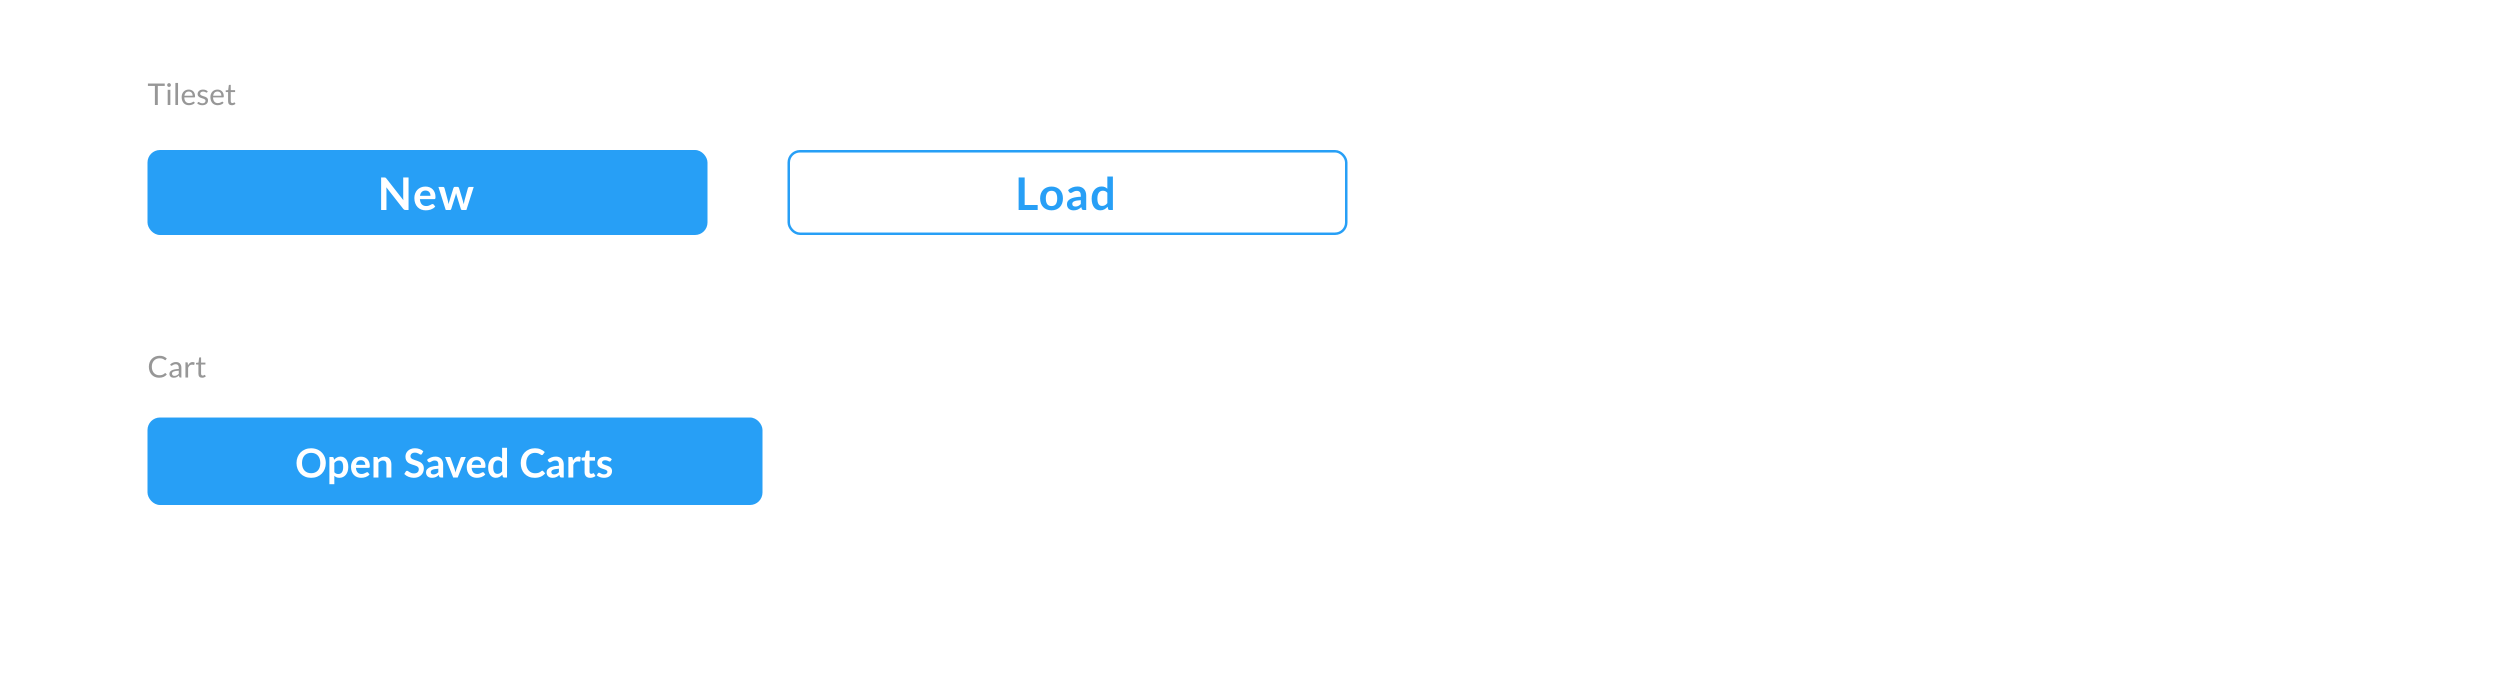 <svg width="1000" height="278" viewBox="0 0 1000 278" fill="none" xmlns="http://www.w3.org/2000/svg">
<rect width="1000" height="278" fill="white"/>
<rect x="59" y="60" width="224" height="34" rx="5" fill="#279FF6"/>
<path d="M163.42 70.986V84H162.178C161.986 84 161.824 83.97 161.692 83.91C161.566 83.844 161.443 83.736 161.323 83.586L154.528 74.91C154.564 75.306 154.582 75.672 154.582 76.008V84H152.449V70.986H153.718C153.82 70.986 153.907 70.992 153.979 71.004C154.057 71.01 154.123 71.028 154.177 71.058C154.237 71.082 154.294 71.121 154.348 71.175C154.402 71.223 154.462 71.289 154.528 71.373L161.35 80.085C161.332 79.875 161.317 79.668 161.305 79.464C161.293 79.26 161.287 79.071 161.287 78.897V70.986H163.42ZM172.197 78.321C172.197 78.033 172.155 77.763 172.071 77.511C171.993 77.253 171.873 77.028 171.711 76.836C171.549 76.644 171.342 76.494 171.09 76.386C170.844 76.272 170.556 76.215 170.226 76.215C169.584 76.215 169.077 76.398 168.705 76.764C168.339 77.13 168.105 77.649 168.003 78.321H172.197ZM167.958 79.662C167.994 80.136 168.078 80.547 168.21 80.895C168.342 81.237 168.516 81.522 168.732 81.75C168.948 81.972 169.203 82.14 169.497 82.254C169.797 82.362 170.127 82.416 170.487 82.416C170.847 82.416 171.156 82.374 171.414 82.29C171.678 82.206 171.906 82.113 172.098 82.011C172.296 81.909 172.467 81.816 172.611 81.732C172.761 81.648 172.905 81.606 173.043 81.606C173.229 81.606 173.367 81.675 173.457 81.813L174.096 82.623C173.85 82.911 173.574 83.154 173.268 83.352C172.962 83.544 172.641 83.7 172.305 83.82C171.975 83.934 171.636 84.015 171.288 84.063C170.946 84.111 170.613 84.135 170.289 84.135C169.647 84.135 169.05 84.03 168.498 83.82C167.946 83.604 167.466 83.289 167.058 82.875C166.65 82.455 166.329 81.939 166.095 81.327C165.861 80.709 165.744 79.995 165.744 79.185C165.744 78.555 165.846 77.964 166.05 77.412C166.254 76.854 166.545 76.371 166.923 75.963C167.307 75.549 167.772 75.222 168.318 74.982C168.87 74.742 169.491 74.622 170.181 74.622C170.763 74.622 171.3 74.715 171.792 74.901C172.284 75.087 172.707 75.36 173.061 75.72C173.415 76.074 173.691 76.512 173.889 77.034C174.093 77.55 174.195 78.141 174.195 78.807C174.195 79.143 174.159 79.371 174.087 79.491C174.015 79.605 173.877 79.662 173.673 79.662H167.958ZM189.488 74.766L186.554 84H184.772C184.568 84 184.427 83.868 184.349 83.604L182.693 78.267C182.639 78.087 182.588 77.91 182.54 77.736C182.498 77.556 182.462 77.376 182.432 77.196C182.396 77.376 182.354 77.559 182.306 77.745C182.264 77.925 182.216 78.105 182.162 78.285L180.479 83.604C180.407 83.868 180.248 84 180.002 84H178.292L175.367 74.766H177.14C177.302 74.766 177.44 74.805 177.554 74.883C177.668 74.961 177.743 75.06 177.779 75.18L179.102 80.112C179.168 80.382 179.225 80.646 179.273 80.904C179.327 81.162 179.372 81.42 179.408 81.678C179.474 81.42 179.543 81.162 179.615 80.904C179.693 80.646 179.774 80.382 179.858 80.112L181.388 75.162C181.424 75.042 181.493 74.943 181.595 74.865C181.703 74.787 181.832 74.748 181.982 74.748H182.963C183.119 74.748 183.251 74.787 183.359 74.865C183.473 74.943 183.548 75.042 183.584 75.162L185.069 80.112C185.147 80.382 185.219 80.649 185.285 80.913C185.357 81.171 185.426 81.429 185.492 81.687C185.57 81.177 185.681 80.652 185.825 80.112L187.184 75.18C187.226 75.06 187.301 74.961 187.409 74.883C187.517 74.805 187.646 74.766 187.796 74.766H189.488Z" fill="white"/>
<rect x="315.5" y="60.5" width="223" height="33" rx="4.5" fill="white" stroke="#279FF6"/>
<path d="M415.072 82.002V84H407.449V70.986H409.87V82.002H415.072ZM420.623 74.622C421.307 74.622 421.928 74.733 422.486 74.955C423.05 75.177 423.53 75.492 423.926 75.9C424.328 76.308 424.637 76.806 424.853 77.394C425.069 77.982 425.177 78.639 425.177 79.365C425.177 80.097 425.069 80.757 424.853 81.345C424.637 81.933 424.328 82.434 423.926 82.848C423.53 83.262 423.05 83.58 422.486 83.802C421.928 84.024 421.307 84.135 420.623 84.135C419.933 84.135 419.306 84.024 418.742 83.802C418.178 83.58 417.695 83.262 417.293 82.848C416.897 82.434 416.588 81.933 416.366 81.345C416.15 80.757 416.042 80.097 416.042 79.365C416.042 78.639 416.15 77.982 416.366 77.394C416.588 76.806 416.897 76.308 417.293 75.9C417.695 75.492 418.178 75.177 418.742 74.955C419.306 74.733 419.933 74.622 420.623 74.622ZM420.623 82.425C421.391 82.425 421.958 82.167 422.324 81.651C422.696 81.135 422.882 80.379 422.882 79.383C422.882 78.387 422.696 77.628 422.324 77.106C421.958 76.584 421.391 76.323 420.623 76.323C419.843 76.323 419.264 76.587 418.886 77.115C418.514 77.637 418.328 78.393 418.328 79.383C418.328 80.373 418.514 81.129 418.886 81.651C419.264 82.167 419.843 82.425 420.623 82.425ZM432.314 80.058C431.672 80.088 431.132 80.145 430.694 80.229C430.256 80.307 429.905 80.409 429.641 80.535C429.377 80.661 429.188 80.808 429.074 80.976C428.96 81.144 428.903 81.327 428.903 81.525C428.903 81.915 429.017 82.194 429.245 82.362C429.479 82.53 429.782 82.614 430.154 82.614C430.61 82.614 431.003 82.533 431.333 82.371C431.669 82.203 431.996 81.951 432.314 81.615V80.058ZM427.22 76.053C428.282 75.081 429.56 74.595 431.054 74.595C431.594 74.595 432.077 74.685 432.503 74.865C432.929 75.039 433.289 75.285 433.583 75.603C433.877 75.915 434.099 76.29 434.249 76.728C434.405 77.166 434.483 77.646 434.483 78.168V84H433.475C433.265 84 433.103 83.97 432.989 83.91C432.875 83.844 432.785 83.715 432.719 83.523L432.521 82.857C432.287 83.067 432.059 83.253 431.837 83.415C431.615 83.571 431.384 83.703 431.144 83.811C430.904 83.919 430.646 84 430.37 84.054C430.1 84.114 429.8 84.144 429.47 84.144C429.08 84.144 428.72 84.093 428.39 83.991C428.06 83.883 427.775 83.724 427.535 83.514C427.295 83.304 427.109 83.043 426.977 82.731C426.845 82.419 426.779 82.056 426.779 81.642C426.779 81.408 426.818 81.177 426.896 80.949C426.974 80.715 427.1 80.493 427.274 80.283C427.454 80.073 427.685 79.875 427.967 79.689C428.249 79.503 428.594 79.341 429.002 79.203C429.416 79.065 429.896 78.954 430.442 78.87C430.988 78.78 431.612 78.726 432.314 78.708V78.168C432.314 77.55 432.182 77.094 431.918 76.8C431.654 76.5 431.273 76.35 430.775 76.35C430.415 76.35 430.115 76.392 429.875 76.476C429.641 76.56 429.434 76.656 429.254 76.764C429.074 76.866 428.909 76.959 428.759 77.043C428.615 77.127 428.453 77.169 428.273 77.169C428.117 77.169 427.985 77.13 427.877 77.052C427.769 76.968 427.682 76.872 427.616 76.764L427.22 76.053ZM442.935 77.124C442.683 76.818 442.407 76.602 442.107 76.476C441.813 76.35 441.495 76.287 441.153 76.287C440.817 76.287 440.514 76.35 440.244 76.476C439.974 76.602 439.743 76.794 439.551 77.052C439.359 77.304 439.212 77.628 439.11 78.024C439.008 78.414 438.957 78.876 438.957 79.41C438.957 79.95 438.999 80.409 439.083 80.787C439.173 81.159 439.299 81.465 439.461 81.705C439.623 81.939 439.821 82.11 440.055 82.218C440.289 82.32 440.55 82.371 440.838 82.371C441.3 82.371 441.693 82.275 442.017 82.083C442.341 81.891 442.647 81.618 442.935 81.264V77.124ZM445.158 70.626V84H443.799C443.505 84 443.319 83.865 443.241 83.595L443.052 82.704C442.68 83.13 442.251 83.475 441.765 83.739C441.285 84.003 440.724 84.135 440.082 84.135C439.578 84.135 439.116 84.03 438.696 83.82C438.276 83.61 437.913 83.307 437.607 82.911C437.307 82.509 437.073 82.014 436.905 81.426C436.743 80.838 436.662 80.166 436.662 79.41C436.662 78.726 436.755 78.09 436.941 77.502C437.127 76.914 437.394 76.404 437.742 75.972C438.09 75.54 438.507 75.204 438.993 74.964C439.479 74.718 440.025 74.595 440.631 74.595C441.147 74.595 441.588 74.676 441.954 74.838C442.32 75 442.647 75.219 442.935 75.495V70.626H445.158Z" fill="#279FF6"/>
<rect x="59" y="167" width="246" height="35" rx="5" fill="#279FF6"/>
<path d="M130.32 185.216C130.32 186.064 130.179 186.851 129.896 187.576C129.619 188.296 129.224 188.92 128.712 189.448C128.2 189.976 127.584 190.389 126.864 190.688C126.144 190.981 125.344 191.128 124.464 191.128C123.589 191.128 122.792 190.981 122.072 190.688C121.352 190.389 120.733 189.976 120.216 189.448C119.704 188.92 119.307 188.296 119.024 187.576C118.741 186.851 118.6 186.064 118.6 185.216C118.6 184.368 118.741 183.584 119.024 182.864C119.307 182.139 119.704 181.512 120.216 180.984C120.733 180.456 121.352 180.045 122.072 179.752C122.792 179.453 123.589 179.304 124.464 179.304C125.051 179.304 125.603 179.373 126.12 179.512C126.637 179.645 127.112 179.837 127.544 180.088C127.976 180.333 128.363 180.635 128.704 180.992C129.051 181.344 129.344 181.739 129.584 182.176C129.824 182.613 130.005 183.088 130.128 183.6C130.256 184.112 130.32 184.651 130.32 185.216ZM128.12 185.216C128.12 184.581 128.035 184.013 127.864 183.512C127.693 183.005 127.451 182.576 127.136 182.224C126.821 181.872 126.437 181.603 125.984 181.416C125.536 181.229 125.029 181.136 124.464 181.136C123.899 181.136 123.389 181.229 122.936 181.416C122.488 181.603 122.104 181.872 121.784 182.224C121.469 182.576 121.227 183.005 121.056 183.512C120.885 184.013 120.8 184.581 120.8 185.216C120.8 185.851 120.885 186.421 121.056 186.928C121.227 187.429 121.469 187.856 121.784 188.208C122.104 188.555 122.488 188.821 122.936 189.008C123.389 189.195 123.899 189.288 124.464 189.288C125.029 189.288 125.536 189.195 125.984 189.008C126.437 188.821 126.821 188.555 127.136 188.208C127.451 187.856 127.693 187.429 127.864 186.928C128.035 186.421 128.12 185.851 128.12 185.216ZM133.733 188.872C133.957 189.144 134.2 189.336 134.461 189.448C134.728 189.56 135.016 189.616 135.325 189.616C135.624 189.616 135.893 189.56 136.133 189.448C136.373 189.336 136.576 189.165 136.741 188.936C136.912 188.707 137.043 188.419 137.133 188.072C137.224 187.72 137.269 187.307 137.269 186.832C137.269 186.352 137.229 185.947 137.149 185.616C137.075 185.28 136.965 185.008 136.821 184.8C136.677 184.592 136.501 184.44 136.293 184.344C136.091 184.248 135.859 184.2 135.597 184.2C135.187 184.2 134.837 184.288 134.549 184.464C134.261 184.635 133.989 184.877 133.733 185.192V188.872ZM133.629 183.912C133.965 183.533 134.347 183.227 134.773 182.992C135.2 182.757 135.701 182.64 136.277 182.64C136.725 182.64 137.133 182.733 137.501 182.92C137.875 183.107 138.195 183.379 138.461 183.736C138.733 184.088 138.941 184.525 139.085 185.048C139.235 185.565 139.309 186.16 139.309 186.832C139.309 187.445 139.227 188.013 139.061 188.536C138.896 189.059 138.659 189.512 138.349 189.896C138.045 190.28 137.675 190.581 137.237 190.8C136.805 191.013 136.32 191.12 135.781 191.12C135.323 191.12 134.931 191.051 134.605 190.912C134.28 190.768 133.989 190.571 133.733 190.32V193.68H131.757V182.792H132.965C133.221 182.792 133.389 182.912 133.469 183.152L133.629 183.912ZM146.139 185.952C146.139 185.696 146.102 185.456 146.027 185.232C145.958 185.003 145.851 184.803 145.707 184.632C145.563 184.461 145.379 184.328 145.155 184.232C144.936 184.131 144.68 184.08 144.387 184.08C143.816 184.08 143.366 184.243 143.035 184.568C142.71 184.893 142.502 185.355 142.411 185.952H146.139ZM142.371 187.144C142.403 187.565 142.478 187.931 142.595 188.24C142.712 188.544 142.867 188.797 143.059 189C143.251 189.197 143.478 189.347 143.739 189.448C144.006 189.544 144.299 189.592 144.619 189.592C144.939 189.592 145.214 189.555 145.443 189.48C145.678 189.405 145.88 189.323 146.051 189.232C146.227 189.141 146.379 189.059 146.507 188.984C146.64 188.909 146.768 188.872 146.891 188.872C147.056 188.872 147.179 188.933 147.259 189.056L147.827 189.776C147.608 190.032 147.363 190.248 147.091 190.424C146.819 190.595 146.534 190.733 146.235 190.84C145.942 190.941 145.64 191.013 145.331 191.056C145.027 191.099 144.731 191.12 144.443 191.12C143.872 191.12 143.342 191.027 142.851 190.84C142.36 190.648 141.934 190.368 141.571 190C141.208 189.627 140.923 189.168 140.715 188.624C140.507 188.075 140.403 187.44 140.403 186.72C140.403 186.16 140.494 185.635 140.675 185.144C140.856 184.648 141.115 184.219 141.451 183.856C141.792 183.488 142.206 183.197 142.691 182.984C143.182 182.771 143.734 182.664 144.347 182.664C144.864 182.664 145.342 182.747 145.779 182.912C146.216 183.077 146.592 183.32 146.907 183.64C147.222 183.955 147.467 184.344 147.643 184.808C147.824 185.267 147.915 185.792 147.915 186.384C147.915 186.683 147.883 186.885 147.819 186.992C147.755 187.093 147.632 187.144 147.451 187.144H142.371ZM151.246 183.8C151.411 183.635 151.585 183.483 151.766 183.344C151.953 183.2 152.147 183.08 152.35 182.984C152.558 182.883 152.779 182.805 153.014 182.752C153.249 182.693 153.505 182.664 153.782 182.664C154.23 182.664 154.627 182.741 154.974 182.896C155.321 183.045 155.609 183.259 155.838 183.536C156.073 183.808 156.249 184.136 156.366 184.52C156.489 184.899 156.55 185.317 156.55 185.776V191H154.574V185.776C154.574 185.275 154.459 184.888 154.23 184.616C154.001 184.339 153.651 184.2 153.182 184.2C152.841 184.2 152.521 184.277 152.222 184.432C151.923 184.587 151.641 184.797 151.374 185.064V191H149.398V182.792H150.606C150.862 182.792 151.03 182.912 151.11 183.152L151.246 183.8ZM168.792 181.536C168.728 181.648 168.658 181.731 168.584 181.784C168.514 181.832 168.426 181.856 168.32 181.856C168.208 181.856 168.085 181.816 167.952 181.736C167.824 181.651 167.669 181.557 167.488 181.456C167.306 181.355 167.093 181.264 166.848 181.184C166.608 181.099 166.322 181.056 165.992 181.056C165.693 181.056 165.432 181.093 165.208 181.168C164.984 181.237 164.794 181.336 164.64 181.464C164.49 181.592 164.378 181.747 164.304 181.928C164.229 182.104 164.192 182.299 164.192 182.512C164.192 182.784 164.266 183.011 164.416 183.192C164.57 183.373 164.773 183.528 165.024 183.656C165.274 183.784 165.56 183.899 165.88 184C166.2 184.101 166.528 184.211 166.864 184.328C167.2 184.44 167.528 184.573 167.848 184.728C168.168 184.877 168.453 185.069 168.704 185.304C168.954 185.533 169.154 185.816 169.304 186.152C169.458 186.488 169.536 186.896 169.536 187.376C169.536 187.899 169.445 188.389 169.264 188.848C169.088 189.301 168.826 189.699 168.48 190.04C168.138 190.376 167.72 190.643 167.224 190.84C166.728 191.032 166.16 191.128 165.52 191.128C165.152 191.128 164.789 191.091 164.432 191.016C164.074 190.947 163.73 190.845 163.4 190.712C163.074 190.579 162.768 190.419 162.48 190.232C162.192 190.045 161.936 189.837 161.712 189.608L162.344 188.576C162.397 188.501 162.466 188.44 162.552 188.392C162.637 188.339 162.728 188.312 162.824 188.312C162.957 188.312 163.101 188.368 163.256 188.48C163.41 188.587 163.594 188.707 163.808 188.84C164.021 188.973 164.269 189.096 164.552 189.208C164.84 189.315 165.184 189.368 165.584 189.368C166.197 189.368 166.672 189.224 167.008 188.936C167.344 188.643 167.512 188.224 167.512 187.68C167.512 187.376 167.434 187.128 167.28 186.936C167.13 186.744 166.93 186.584 166.68 186.456C166.429 186.323 166.144 186.211 165.824 186.12C165.504 186.029 165.178 185.931 164.848 185.824C164.517 185.717 164.192 185.589 163.872 185.44C163.552 185.291 163.266 185.096 163.016 184.856C162.765 184.616 162.562 184.317 162.408 183.96C162.258 183.597 162.184 183.152 162.184 182.624C162.184 182.203 162.266 181.792 162.432 181.392C162.602 180.992 162.848 180.637 163.168 180.328C163.488 180.019 163.882 179.771 164.352 179.584C164.821 179.397 165.36 179.304 165.968 179.304C166.65 179.304 167.28 179.411 167.856 179.624C168.432 179.837 168.922 180.136 169.328 180.52L168.792 181.536ZM175.328 187.496C174.757 187.523 174.277 187.573 173.888 187.648C173.498 187.717 173.186 187.808 172.952 187.92C172.717 188.032 172.549 188.163 172.448 188.312C172.346 188.461 172.296 188.624 172.296 188.8C172.296 189.147 172.397 189.395 172.6 189.544C172.808 189.693 173.077 189.768 173.408 189.768C173.813 189.768 174.162 189.696 174.456 189.552C174.754 189.403 175.045 189.179 175.328 188.88V187.496ZM170.8 183.936C171.744 183.072 172.88 182.64 174.208 182.64C174.688 182.64 175.117 182.72 175.496 182.88C175.874 183.035 176.194 183.253 176.456 183.536C176.717 183.813 176.914 184.147 177.048 184.536C177.186 184.925 177.256 185.352 177.256 185.816V191H176.36C176.173 191 176.029 190.973 175.928 190.92C175.826 190.861 175.746 190.747 175.688 190.576L175.512 189.984C175.304 190.171 175.101 190.336 174.904 190.48C174.706 190.619 174.501 190.736 174.288 190.832C174.074 190.928 173.845 191 173.6 191.048C173.36 191.101 173.093 191.128 172.8 191.128C172.453 191.128 172.133 191.083 171.84 190.992C171.546 190.896 171.293 190.755 171.08 190.568C170.866 190.381 170.701 190.149 170.584 189.872C170.466 189.595 170.408 189.272 170.408 188.904C170.408 188.696 170.442 188.491 170.512 188.288C170.581 188.08 170.693 187.883 170.848 187.696C171.008 187.509 171.213 187.333 171.464 187.168C171.714 187.003 172.021 186.859 172.384 186.736C172.752 186.613 173.178 186.515 173.664 186.44C174.149 186.36 174.704 186.312 175.328 186.296V185.816C175.328 185.267 175.21 184.861 174.976 184.6C174.741 184.333 174.402 184.2 173.96 184.2C173.64 184.2 173.373 184.237 173.16 184.312C172.952 184.387 172.768 184.472 172.608 184.568C172.448 184.659 172.301 184.741 172.168 184.816C172.04 184.891 171.896 184.928 171.736 184.928C171.597 184.928 171.48 184.893 171.384 184.824C171.288 184.749 171.21 184.664 171.152 184.568L170.8 183.936ZM186.329 182.792L183.073 191H181.281L178.025 182.792H179.657C179.806 182.792 179.929 182.827 180.025 182.896C180.126 182.965 180.193 183.053 180.225 183.16L181.809 187.544C181.894 187.8 181.969 188.051 182.033 188.296C182.097 188.541 182.153 188.787 182.201 189.032C182.254 188.787 182.313 188.541 182.377 188.296C182.441 188.051 182.518 187.8 182.609 187.544L184.225 183.16C184.262 183.053 184.329 182.965 184.425 182.896C184.521 182.827 184.636 182.792 184.769 182.792H186.329ZM192.42 185.952C192.42 185.696 192.383 185.456 192.308 185.232C192.239 185.003 192.132 184.803 191.988 184.632C191.844 184.461 191.66 184.328 191.436 184.232C191.218 184.131 190.962 184.08 190.668 184.08C190.098 184.08 189.647 184.243 189.316 184.568C188.991 184.893 188.783 185.355 188.692 185.952H192.42ZM188.652 187.144C188.684 187.565 188.759 187.931 188.876 188.24C188.994 188.544 189.148 188.797 189.34 189C189.532 189.197 189.759 189.347 190.02 189.448C190.287 189.544 190.58 189.592 190.9 189.592C191.22 189.592 191.495 189.555 191.724 189.48C191.959 189.405 192.162 189.323 192.332 189.232C192.508 189.141 192.66 189.059 192.788 188.984C192.922 188.909 193.05 188.872 193.172 188.872C193.338 188.872 193.46 188.933 193.54 189.056L194.108 189.776C193.89 190.032 193.644 190.248 193.372 190.424C193.1 190.595 192.815 190.733 192.516 190.84C192.223 190.941 191.922 191.013 191.612 191.056C191.308 191.099 191.012 191.12 190.724 191.12C190.154 191.12 189.623 191.027 189.132 190.84C188.642 190.648 188.215 190.368 187.852 190C187.49 189.627 187.204 189.168 186.996 188.624C186.788 188.075 186.684 187.44 186.684 186.72C186.684 186.16 186.775 185.635 186.956 185.144C187.138 184.648 187.396 184.219 187.732 183.856C188.074 183.488 188.487 183.197 188.972 182.984C189.463 182.771 190.015 182.664 190.628 182.664C191.146 182.664 191.623 182.747 192.06 182.912C192.498 183.077 192.874 183.32 193.188 183.64C193.503 183.955 193.748 184.344 193.924 184.808C194.106 185.267 194.196 185.792 194.196 186.384C194.196 186.683 194.164 186.885 194.1 186.992C194.036 187.093 193.914 187.144 193.732 187.144H188.652ZM200.831 184.888C200.607 184.616 200.362 184.424 200.095 184.312C199.834 184.2 199.551 184.144 199.247 184.144C198.948 184.144 198.679 184.2 198.439 184.312C198.199 184.424 197.994 184.595 197.823 184.824C197.652 185.048 197.522 185.336 197.431 185.688C197.34 186.035 197.295 186.445 197.295 186.92C197.295 187.4 197.332 187.808 197.407 188.144C197.487 188.475 197.599 188.747 197.743 188.96C197.887 189.168 198.063 189.32 198.271 189.416C198.479 189.507 198.711 189.552 198.967 189.552C199.378 189.552 199.727 189.467 200.015 189.296C200.303 189.125 200.575 188.883 200.831 188.568V184.888ZM202.807 179.112V191H201.599C201.338 191 201.172 190.88 201.103 190.64L200.935 189.848C200.604 190.227 200.223 190.533 199.791 190.768C199.364 191.003 198.866 191.12 198.295 191.12C197.847 191.12 197.436 191.027 197.063 190.84C196.69 190.653 196.367 190.384 196.095 190.032C195.828 189.675 195.62 189.235 195.471 188.712C195.327 188.189 195.255 187.592 195.255 186.92C195.255 186.312 195.338 185.747 195.503 185.224C195.668 184.701 195.906 184.248 196.215 183.864C196.524 183.48 196.895 183.181 197.327 182.968C197.759 182.749 198.244 182.64 198.783 182.64C199.242 182.64 199.634 182.712 199.959 182.856C200.284 183 200.575 183.195 200.831 183.44V179.112H202.807ZM216.904 188.272C217.021 188.272 217.125 188.317 217.216 188.408L218.064 189.328C217.595 189.909 217.016 190.355 216.328 190.664C215.645 190.973 214.824 191.128 213.864 191.128C213.005 191.128 212.232 190.981 211.544 190.688C210.861 190.395 210.277 189.987 209.792 189.464C209.307 188.941 208.933 188.317 208.672 187.592C208.416 186.867 208.288 186.075 208.288 185.216C208.288 184.347 208.427 183.552 208.704 182.832C208.981 182.107 209.371 181.483 209.872 180.96C210.379 180.437 210.981 180.032 211.68 179.744C212.379 179.451 213.152 179.304 214 179.304C214.843 179.304 215.589 179.443 216.24 179.72C216.896 179.997 217.453 180.36 217.912 180.808L217.192 181.808C217.149 181.872 217.093 181.928 217.024 181.976C216.96 182.024 216.869 182.048 216.752 182.048C216.672 182.048 216.589 182.027 216.504 181.984C216.419 181.936 216.325 181.88 216.224 181.816C216.123 181.747 216.005 181.672 215.872 181.592C215.739 181.512 215.584 181.44 215.408 181.376C215.232 181.307 215.027 181.251 214.792 181.208C214.563 181.16 214.296 181.136 213.992 181.136C213.475 181.136 213 181.229 212.568 181.416C212.141 181.597 211.773 181.864 211.464 182.216C211.155 182.563 210.915 182.989 210.744 183.496C210.573 183.997 210.488 184.571 210.488 185.216C210.488 185.867 210.579 186.445 210.76 186.952C210.947 187.459 211.197 187.885 211.512 188.232C211.827 188.579 212.197 188.845 212.624 189.032C213.051 189.213 213.509 189.304 214 189.304C214.293 189.304 214.557 189.288 214.792 189.256C215.032 189.224 215.251 189.173 215.448 189.104C215.651 189.035 215.84 188.947 216.016 188.84C216.197 188.728 216.376 188.592 216.552 188.432C216.605 188.384 216.661 188.347 216.72 188.32C216.779 188.288 216.84 188.272 216.904 188.272ZM223.562 187.496C222.991 187.523 222.511 187.573 222.122 187.648C221.733 187.717 221.421 187.808 221.186 187.92C220.951 188.032 220.783 188.163 220.682 188.312C220.581 188.461 220.53 188.624 220.53 188.8C220.53 189.147 220.631 189.395 220.834 189.544C221.042 189.693 221.311 189.768 221.642 189.768C222.047 189.768 222.397 189.696 222.69 189.552C222.989 189.403 223.279 189.179 223.562 188.88V187.496ZM219.034 183.936C219.978 183.072 221.114 182.64 222.442 182.64C222.922 182.64 223.351 182.72 223.73 182.88C224.109 183.035 224.429 183.253 224.69 183.536C224.951 183.813 225.149 184.147 225.282 184.536C225.421 184.925 225.49 185.352 225.49 185.816V191H224.594C224.407 191 224.263 190.973 224.162 190.92C224.061 190.861 223.981 190.747 223.922 190.576L223.746 189.984C223.538 190.171 223.335 190.336 223.138 190.48C222.941 190.619 222.735 190.736 222.522 190.832C222.309 190.928 222.079 191 221.834 191.048C221.594 191.101 221.327 191.128 221.034 191.128C220.687 191.128 220.367 191.083 220.074 190.992C219.781 190.896 219.527 190.755 219.314 190.568C219.101 190.381 218.935 190.149 218.818 189.872C218.701 189.595 218.642 189.272 218.642 188.904C218.642 188.696 218.677 188.491 218.746 188.288C218.815 188.08 218.927 187.883 219.082 187.696C219.242 187.509 219.447 187.333 219.698 187.168C219.949 187.003 220.255 186.859 220.618 186.736C220.986 186.613 221.413 186.515 221.898 186.44C222.383 186.36 222.938 186.312 223.562 186.296V185.816C223.562 185.267 223.445 184.861 223.21 184.6C222.975 184.333 222.637 184.2 222.194 184.2C221.874 184.2 221.607 184.237 221.394 184.312C221.186 184.387 221.002 184.472 220.842 184.568C220.682 184.659 220.535 184.741 220.402 184.816C220.274 184.891 220.13 184.928 219.97 184.928C219.831 184.928 219.714 184.893 219.618 184.824C219.522 184.749 219.445 184.664 219.386 184.568L219.034 183.936ZM229.215 184.216C229.471 183.725 229.775 183.341 230.127 183.064C230.479 182.781 230.895 182.64 231.375 182.64C231.754 182.64 232.058 182.723 232.287 182.888L232.159 184.368C232.132 184.464 232.092 184.533 232.039 184.576C231.991 184.613 231.924 184.632 231.839 184.632C231.759 184.632 231.639 184.619 231.479 184.592C231.324 184.565 231.172 184.552 231.023 184.552C230.804 184.552 230.61 184.584 230.439 184.648C230.268 184.712 230.114 184.805 229.975 184.928C229.842 185.045 229.722 185.189 229.615 185.36C229.514 185.531 229.418 185.725 229.327 185.944V191H227.351V182.792H228.511C228.714 182.792 228.855 182.829 228.935 182.904C229.015 182.973 229.068 183.101 229.095 183.288L229.215 184.216ZM236.056 191.128C235.341 191.128 234.792 190.928 234.408 190.528C234.029 190.123 233.84 189.565 233.84 188.856V184.272H233C232.893 184.272 232.802 184.237 232.728 184.168C232.653 184.099 232.616 183.995 232.616 183.856V183.072L233.936 182.856L234.352 180.616C234.378 180.509 234.429 180.427 234.504 180.368C234.578 180.309 234.674 180.28 234.792 180.28H235.816V182.864H238.008V184.272H235.816V188.72C235.816 188.976 235.877 189.176 236 189.32C236.128 189.464 236.301 189.536 236.52 189.536C236.642 189.536 236.744 189.523 236.824 189.496C236.909 189.464 236.981 189.432 237.04 189.4C237.104 189.368 237.16 189.339 237.208 189.312C237.256 189.28 237.304 189.264 237.352 189.264C237.41 189.264 237.458 189.28 237.496 189.312C237.533 189.339 237.573 189.381 237.616 189.44L238.208 190.4C237.92 190.64 237.589 190.821 237.216 190.944C236.842 191.067 236.456 191.128 236.056 191.128ZM244.281 184.392C244.228 184.477 244.172 184.539 244.113 184.576C244.054 184.608 243.98 184.624 243.889 184.624C243.793 184.624 243.689 184.597 243.577 184.544C243.47 184.491 243.345 184.432 243.201 184.368C243.057 184.299 242.892 184.237 242.705 184.184C242.524 184.131 242.308 184.104 242.057 184.104C241.668 184.104 241.361 184.187 241.137 184.352C240.918 184.517 240.809 184.733 240.809 185C240.809 185.176 240.865 185.325 240.977 185.448C241.094 185.565 241.246 185.669 241.433 185.76C241.625 185.851 241.841 185.933 242.081 186.008C242.321 186.077 242.564 186.155 242.809 186.24C243.06 186.325 243.305 186.424 243.545 186.536C243.785 186.643 243.998 186.781 244.185 186.952C244.377 187.117 244.529 187.317 244.641 187.552C244.758 187.787 244.817 188.069 244.817 188.4C244.817 188.795 244.745 189.16 244.601 189.496C244.462 189.827 244.254 190.115 243.977 190.36C243.7 190.6 243.356 190.789 242.945 190.928C242.54 191.061 242.07 191.128 241.537 191.128C241.254 191.128 240.977 191.101 240.705 191.048C240.438 191 240.18 190.931 239.929 190.84C239.684 190.749 239.454 190.643 239.241 190.52C239.033 190.397 238.849 190.264 238.689 190.12L239.145 189.368C239.204 189.277 239.273 189.208 239.353 189.16C239.433 189.112 239.534 189.088 239.657 189.088C239.78 189.088 239.894 189.123 240.001 189.192C240.113 189.261 240.241 189.336 240.385 189.416C240.529 189.496 240.697 189.571 240.889 189.64C241.086 189.709 241.334 189.744 241.633 189.744C241.868 189.744 242.068 189.717 242.233 189.664C242.404 189.605 242.542 189.531 242.649 189.44C242.761 189.349 242.841 189.245 242.889 189.128C242.942 189.005 242.969 188.88 242.969 188.752C242.969 188.56 242.91 188.403 242.793 188.28C242.681 188.157 242.529 188.051 242.337 187.96C242.15 187.869 241.934 187.789 241.689 187.72C241.449 187.645 241.201 187.565 240.945 187.48C240.694 187.395 240.446 187.296 240.201 187.184C239.961 187.067 239.745 186.92 239.553 186.744C239.366 186.568 239.214 186.352 239.097 186.096C238.985 185.84 238.929 185.531 238.929 185.168C238.929 184.832 238.996 184.512 239.129 184.208C239.262 183.904 239.457 183.64 239.713 183.416C239.974 183.187 240.297 183.005 240.681 182.872C241.07 182.733 241.518 182.664 242.025 182.664C242.59 182.664 243.105 182.757 243.569 182.944C244.033 183.131 244.42 183.376 244.729 183.68L244.281 184.392Z" fill="white"/>
<path d="M65.9 33.402V34.38H63.122V42H61.958V34.38H59.168V33.402H65.9ZM68.142 35.922V42H67.074V35.922H68.142ZM68.382 34.014C68.382 34.118 68.36 34.216 68.316 34.308C68.276 34.396 68.22 34.476 68.148 34.548C68.08 34.616 68 34.67 67.908 34.71C67.816 34.75 67.718 34.77 67.614 34.77C67.51 34.77 67.412 34.75 67.32 34.71C67.232 34.67 67.152 34.616 67.08 34.548C67.012 34.476 66.958 34.396 66.918 34.308C66.878 34.216 66.858 34.118 66.858 34.014C66.858 33.91 66.878 33.812 66.918 33.72C66.958 33.624 67.012 33.542 67.08 33.474C67.152 33.402 67.232 33.346 67.32 33.306C67.412 33.266 67.51 33.246 67.614 33.246C67.718 33.246 67.816 33.266 67.908 33.306C68 33.346 68.08 33.402 68.148 33.474C68.22 33.542 68.276 33.624 68.316 33.72C68.36 33.812 68.382 33.91 68.382 34.014ZM71.212 33.162V42H70.144V33.162H71.212ZM75.501 35.826C75.865 35.826 76.201 35.888 76.509 36.012C76.817 36.132 77.083 36.308 77.307 36.54C77.531 36.768 77.705 37.052 77.829 37.392C77.957 37.728 78.021 38.112 78.021 38.544C78.021 38.712 78.003 38.824 77.967 38.88C77.931 38.936 77.863 38.964 77.763 38.964H73.719C73.727 39.348 73.779 39.682 73.875 39.966C73.971 40.25 74.103 40.488 74.271 40.68C74.439 40.868 74.639 41.01 74.871 41.106C75.103 41.198 75.363 41.244 75.651 41.244C75.919 41.244 76.149 41.214 76.341 41.154C76.537 41.09 76.705 41.022 76.845 40.95C76.985 40.878 77.101 40.812 77.193 40.752C77.289 40.688 77.371 40.656 77.439 40.656C77.527 40.656 77.595 40.69 77.643 40.758L77.943 41.148C77.811 41.308 77.653 41.448 77.469 41.568C77.285 41.684 77.087 41.78 76.875 41.856C76.667 41.932 76.451 41.988 76.227 42.024C76.003 42.064 75.781 42.084 75.561 42.084C75.141 42.084 74.753 42.014 74.397 41.874C74.045 41.73 73.739 41.522 73.479 41.25C73.223 40.974 73.023 40.634 72.879 40.23C72.735 39.826 72.663 39.362 72.663 38.838C72.663 38.414 72.727 38.018 72.855 37.65C72.987 37.282 73.175 36.964 73.419 36.696C73.663 36.424 73.961 36.212 74.313 36.06C74.665 35.904 75.061 35.826 75.501 35.826ZM75.525 36.612C75.009 36.612 74.603 36.762 74.307 37.062C74.011 37.358 73.827 37.77 73.755 38.298H77.061C77.061 38.05 77.027 37.824 76.959 37.62C76.891 37.412 76.791 37.234 76.659 37.086C76.527 36.934 76.365 36.818 76.173 36.738C75.985 36.654 75.769 36.612 75.525 36.612ZM82.868 36.924C82.82 37.012 82.746 37.056 82.646 37.056C82.586 37.056 82.518 37.034 82.442 36.99C82.366 36.946 82.272 36.898 82.16 36.846C82.052 36.79 81.922 36.74 81.77 36.696C81.618 36.648 81.438 36.624 81.23 36.624C81.05 36.624 80.888 36.648 80.744 36.696C80.6 36.74 80.476 36.802 80.372 36.882C80.272 36.962 80.194 37.056 80.138 37.164C80.086 37.268 80.06 37.382 80.06 37.506C80.06 37.662 80.104 37.792 80.192 37.896C80.284 38 80.404 38.09 80.552 38.166C80.7 38.242 80.868 38.31 81.056 38.37C81.244 38.426 81.436 38.488 81.632 38.556C81.832 38.62 82.026 38.692 82.214 38.772C82.402 38.852 82.57 38.952 82.718 39.072C82.866 39.192 82.984 39.34 83.072 39.516C83.164 39.688 83.21 39.896 83.21 40.14C83.21 40.42 83.16 40.68 83.06 40.92C82.96 41.156 82.812 41.362 82.616 41.538C82.42 41.71 82.18 41.846 81.896 41.946C81.612 42.046 81.284 42.096 80.912 42.096C80.488 42.096 80.104 42.028 79.76 41.892C79.416 41.752 79.124 41.574 78.884 41.358L79.136 40.95C79.168 40.898 79.206 40.858 79.25 40.83C79.294 40.802 79.352 40.788 79.424 40.788C79.496 40.788 79.572 40.816 79.652 40.872C79.732 40.928 79.828 40.99 79.94 41.058C80.056 41.126 80.194 41.188 80.354 41.244C80.518 41.3 80.722 41.328 80.966 41.328C81.174 41.328 81.356 41.302 81.512 41.25C81.668 41.194 81.798 41.12 81.902 41.028C82.006 40.936 82.082 40.83 82.13 40.71C82.182 40.59 82.208 40.462 82.208 40.326C82.208 40.158 82.162 40.02 82.07 39.912C81.982 39.8 81.864 39.706 81.716 39.63C81.568 39.55 81.398 39.482 81.206 39.426C81.018 39.366 80.824 39.304 80.624 39.24C80.428 39.176 80.234 39.104 80.042 39.024C79.854 38.94 79.686 38.836 79.538 38.712C79.39 38.588 79.27 38.436 79.178 38.256C79.09 38.072 79.046 37.85 79.046 37.59C79.046 37.358 79.094 37.136 79.19 36.924C79.286 36.708 79.426 36.52 79.61 36.36C79.794 36.196 80.02 36.066 80.288 35.97C80.556 35.874 80.862 35.826 81.206 35.826C81.606 35.826 81.964 35.89 82.28 36.018C82.6 36.142 82.876 36.314 83.108 36.534L82.868 36.924ZM86.997 35.826C87.361 35.826 87.697 35.888 88.005 36.012C88.313 36.132 88.579 36.308 88.803 36.54C89.027 36.768 89.201 37.052 89.325 37.392C89.453 37.728 89.517 38.112 89.517 38.544C89.517 38.712 89.499 38.824 89.463 38.88C89.427 38.936 89.359 38.964 89.259 38.964H85.215C85.223 39.348 85.275 39.682 85.371 39.966C85.467 40.25 85.599 40.488 85.767 40.68C85.935 40.868 86.135 41.01 86.367 41.106C86.599 41.198 86.859 41.244 87.147 41.244C87.415 41.244 87.645 41.214 87.837 41.154C88.033 41.09 88.201 41.022 88.341 40.95C88.481 40.878 88.597 40.812 88.689 40.752C88.785 40.688 88.867 40.656 88.935 40.656C89.023 40.656 89.091 40.69 89.139 40.758L89.439 41.148C89.307 41.308 89.149 41.448 88.965 41.568C88.781 41.684 88.583 41.78 88.371 41.856C88.163 41.932 87.947 41.988 87.723 42.024C87.499 42.064 87.277 42.084 87.057 42.084C86.637 42.084 86.249 42.014 85.893 41.874C85.541 41.73 85.235 41.522 84.975 41.25C84.719 40.974 84.519 40.634 84.375 40.23C84.231 39.826 84.159 39.362 84.159 38.838C84.159 38.414 84.223 38.018 84.351 37.65C84.483 37.282 84.671 36.964 84.915 36.696C85.159 36.424 85.457 36.212 85.809 36.06C86.161 35.904 86.557 35.826 86.997 35.826ZM87.021 36.612C86.505 36.612 86.099 36.762 85.803 37.062C85.507 37.358 85.323 37.77 85.251 38.298H88.557C88.557 38.05 88.523 37.824 88.455 37.62C88.387 37.412 88.287 37.234 88.155 37.086C88.023 36.934 87.861 36.818 87.669 36.738C87.481 36.654 87.265 36.612 87.021 36.612ZM92.726 42.096C92.246 42.096 91.876 41.962 91.616 41.694C91.36 41.426 91.232 41.04 91.232 40.536V36.816H90.5C90.436 36.816 90.382 36.798 90.338 36.762C90.294 36.722 90.272 36.662 90.272 36.582V36.156L91.268 36.03L91.514 34.152C91.522 34.092 91.548 34.044 91.592 34.008C91.636 33.968 91.692 33.948 91.76 33.948H92.3V36.042H94.04V36.816H92.3V40.464C92.3 40.72 92.362 40.91 92.486 41.034C92.61 41.158 92.77 41.22 92.966 41.22C93.078 41.22 93.174 41.206 93.254 41.178C93.338 41.146 93.41 41.112 93.47 41.076C93.53 41.04 93.58 41.008 93.62 40.98C93.664 40.948 93.702 40.932 93.734 40.932C93.79 40.932 93.84 40.966 93.884 41.034L94.196 41.544C94.012 41.716 93.79 41.852 93.53 41.952C93.27 42.048 93.002 42.096 92.726 42.096Z" fill="#979797"/>
<path d="M66.104 149.224C66.168 149.224 66.226 149.25 66.278 149.302L66.734 149.8C66.382 150.208 65.954 150.526 65.45 150.754C64.95 150.982 64.346 151.096 63.638 151.096C63.018 151.096 62.456 150.99 61.952 150.778C61.448 150.562 61.018 150.262 60.662 149.878C60.306 149.49 60.03 149.026 59.834 148.486C59.638 147.946 59.54 147.352 59.54 146.704C59.54 146.056 59.644 145.462 59.852 144.922C60.064 144.382 60.36 143.918 60.74 143.53C61.12 143.142 61.574 142.842 62.102 142.63C62.634 142.414 63.22 142.306 63.86 142.306C64.492 142.306 65.036 142.404 65.492 142.6C65.952 142.796 66.36 143.062 66.716 143.398L66.338 143.932C66.31 143.972 66.278 144.006 66.242 144.034C66.206 144.058 66.154 144.07 66.086 144.07C66.034 144.07 65.978 144.052 65.918 144.016C65.862 143.976 65.794 143.928 65.714 143.872C65.634 143.816 65.54 143.756 65.432 143.692C65.324 143.628 65.196 143.568 65.048 143.512C64.9 143.456 64.728 143.41 64.532 143.374C64.336 143.334 64.11 143.314 63.854 143.314C63.394 143.314 62.972 143.394 62.588 143.554C62.208 143.71 61.88 143.934 61.604 144.226C61.328 144.518 61.112 144.874 60.956 145.294C60.804 145.714 60.728 146.184 60.728 146.704C60.728 147.24 60.804 147.718 60.956 148.138C61.112 148.558 61.322 148.914 61.586 149.206C61.854 149.494 62.17 149.714 62.534 149.866C62.898 150.018 63.29 150.094 63.71 150.094C63.966 150.094 64.196 150.08 64.4 150.052C64.604 150.02 64.792 149.972 64.964 149.908C65.14 149.844 65.302 149.764 65.45 149.668C65.602 149.568 65.754 149.45 65.906 149.314C65.974 149.254 66.04 149.224 66.104 149.224ZM72.555 151H72.081C71.977 151 71.893 150.984 71.829 150.952C71.765 150.92 71.723 150.852 71.703 150.748L71.583 150.184C71.423 150.328 71.267 150.458 71.115 150.574C70.963 150.686 70.803 150.782 70.635 150.862C70.467 150.938 70.287 150.996 70.095 151.036C69.907 151.076 69.697 151.096 69.465 151.096C69.229 151.096 69.007 151.064 68.799 151C68.595 150.932 68.417 150.832 68.265 150.7C68.113 150.568 67.991 150.402 67.899 150.202C67.811 149.998 67.767 149.758 67.767 149.482C67.767 149.242 67.833 149.012 67.965 148.792C68.097 148.568 68.309 148.37 68.601 148.198C68.897 148.026 69.283 147.886 69.759 147.778C70.235 147.666 70.817 147.602 71.505 147.586V147.112C71.505 146.64 71.403 146.284 71.199 146.044C70.999 145.8 70.701 145.678 70.305 145.678C70.045 145.678 69.825 145.712 69.645 145.78C69.469 145.844 69.315 145.918 69.183 146.002C69.055 146.082 68.943 146.156 68.847 146.224C68.755 146.288 68.663 146.32 68.571 146.32C68.499 146.32 68.435 146.302 68.379 146.266C68.327 146.226 68.285 146.178 68.253 146.122L68.061 145.78C68.397 145.456 68.759 145.214 69.147 145.054C69.535 144.894 69.965 144.814 70.437 144.814C70.777 144.814 71.079 144.87 71.343 144.982C71.607 145.094 71.829 145.25 72.009 145.45C72.189 145.65 72.325 145.892 72.417 146.176C72.509 146.46 72.555 146.772 72.555 147.112V151ZM69.783 150.346C69.971 150.346 70.143 150.328 70.299 150.292C70.455 150.252 70.601 150.198 70.737 150.13C70.877 150.058 71.009 149.972 71.133 149.872C71.261 149.772 71.385 149.658 71.505 149.53V148.264C71.013 148.28 70.595 148.32 70.251 148.384C69.907 148.444 69.627 148.524 69.411 148.624C69.195 148.724 69.037 148.842 68.937 148.978C68.841 149.114 68.793 149.266 68.793 149.434C68.793 149.594 68.819 149.732 68.871 149.848C68.923 149.964 68.993 150.06 69.081 150.136C69.169 150.208 69.273 150.262 69.393 150.298C69.513 150.33 69.643 150.346 69.783 150.346ZM74.173 151V144.922H74.785C74.901 144.922 74.981 144.944 75.025 144.988C75.069 145.032 75.099 145.108 75.115 145.216L75.187 146.164C75.395 145.74 75.651 145.41 75.955 145.174C76.263 144.934 76.623 144.814 77.035 144.814C77.203 144.814 77.355 144.834 77.491 144.874C77.627 144.91 77.753 144.962 77.869 145.03L77.731 145.828C77.703 145.928 77.641 145.978 77.545 145.978C77.489 145.978 77.403 145.96 77.287 145.924C77.171 145.884 77.009 145.864 76.801 145.864C76.429 145.864 76.117 145.972 75.865 146.188C75.617 146.404 75.409 146.718 75.241 147.13V151H74.173ZM80.855 151.096C80.375 151.096 80.005 150.962 79.745 150.694C79.489 150.426 79.361 150.04 79.361 149.536V145.816H78.629C78.565 145.816 78.511 145.798 78.467 145.762C78.423 145.722 78.401 145.662 78.401 145.582V145.156L79.397 145.03L79.643 143.152C79.651 143.092 79.677 143.044 79.721 143.008C79.765 142.968 79.821 142.948 79.889 142.948H80.429V145.042H82.169V145.816H80.429V149.464C80.429 149.72 80.491 149.91 80.615 150.034C80.739 150.158 80.899 150.22 81.095 150.22C81.207 150.22 81.303 150.206 81.383 150.178C81.467 150.146 81.539 150.112 81.599 150.076C81.659 150.04 81.709 150.008 81.749 149.98C81.793 149.948 81.831 149.932 81.863 149.932C81.919 149.932 81.969 149.966 82.013 150.034L82.325 150.544C82.141 150.716 81.919 150.852 81.659 150.952C81.399 151.048 81.131 151.096 80.855 151.096Z" fill="#979797"/>
</svg>
